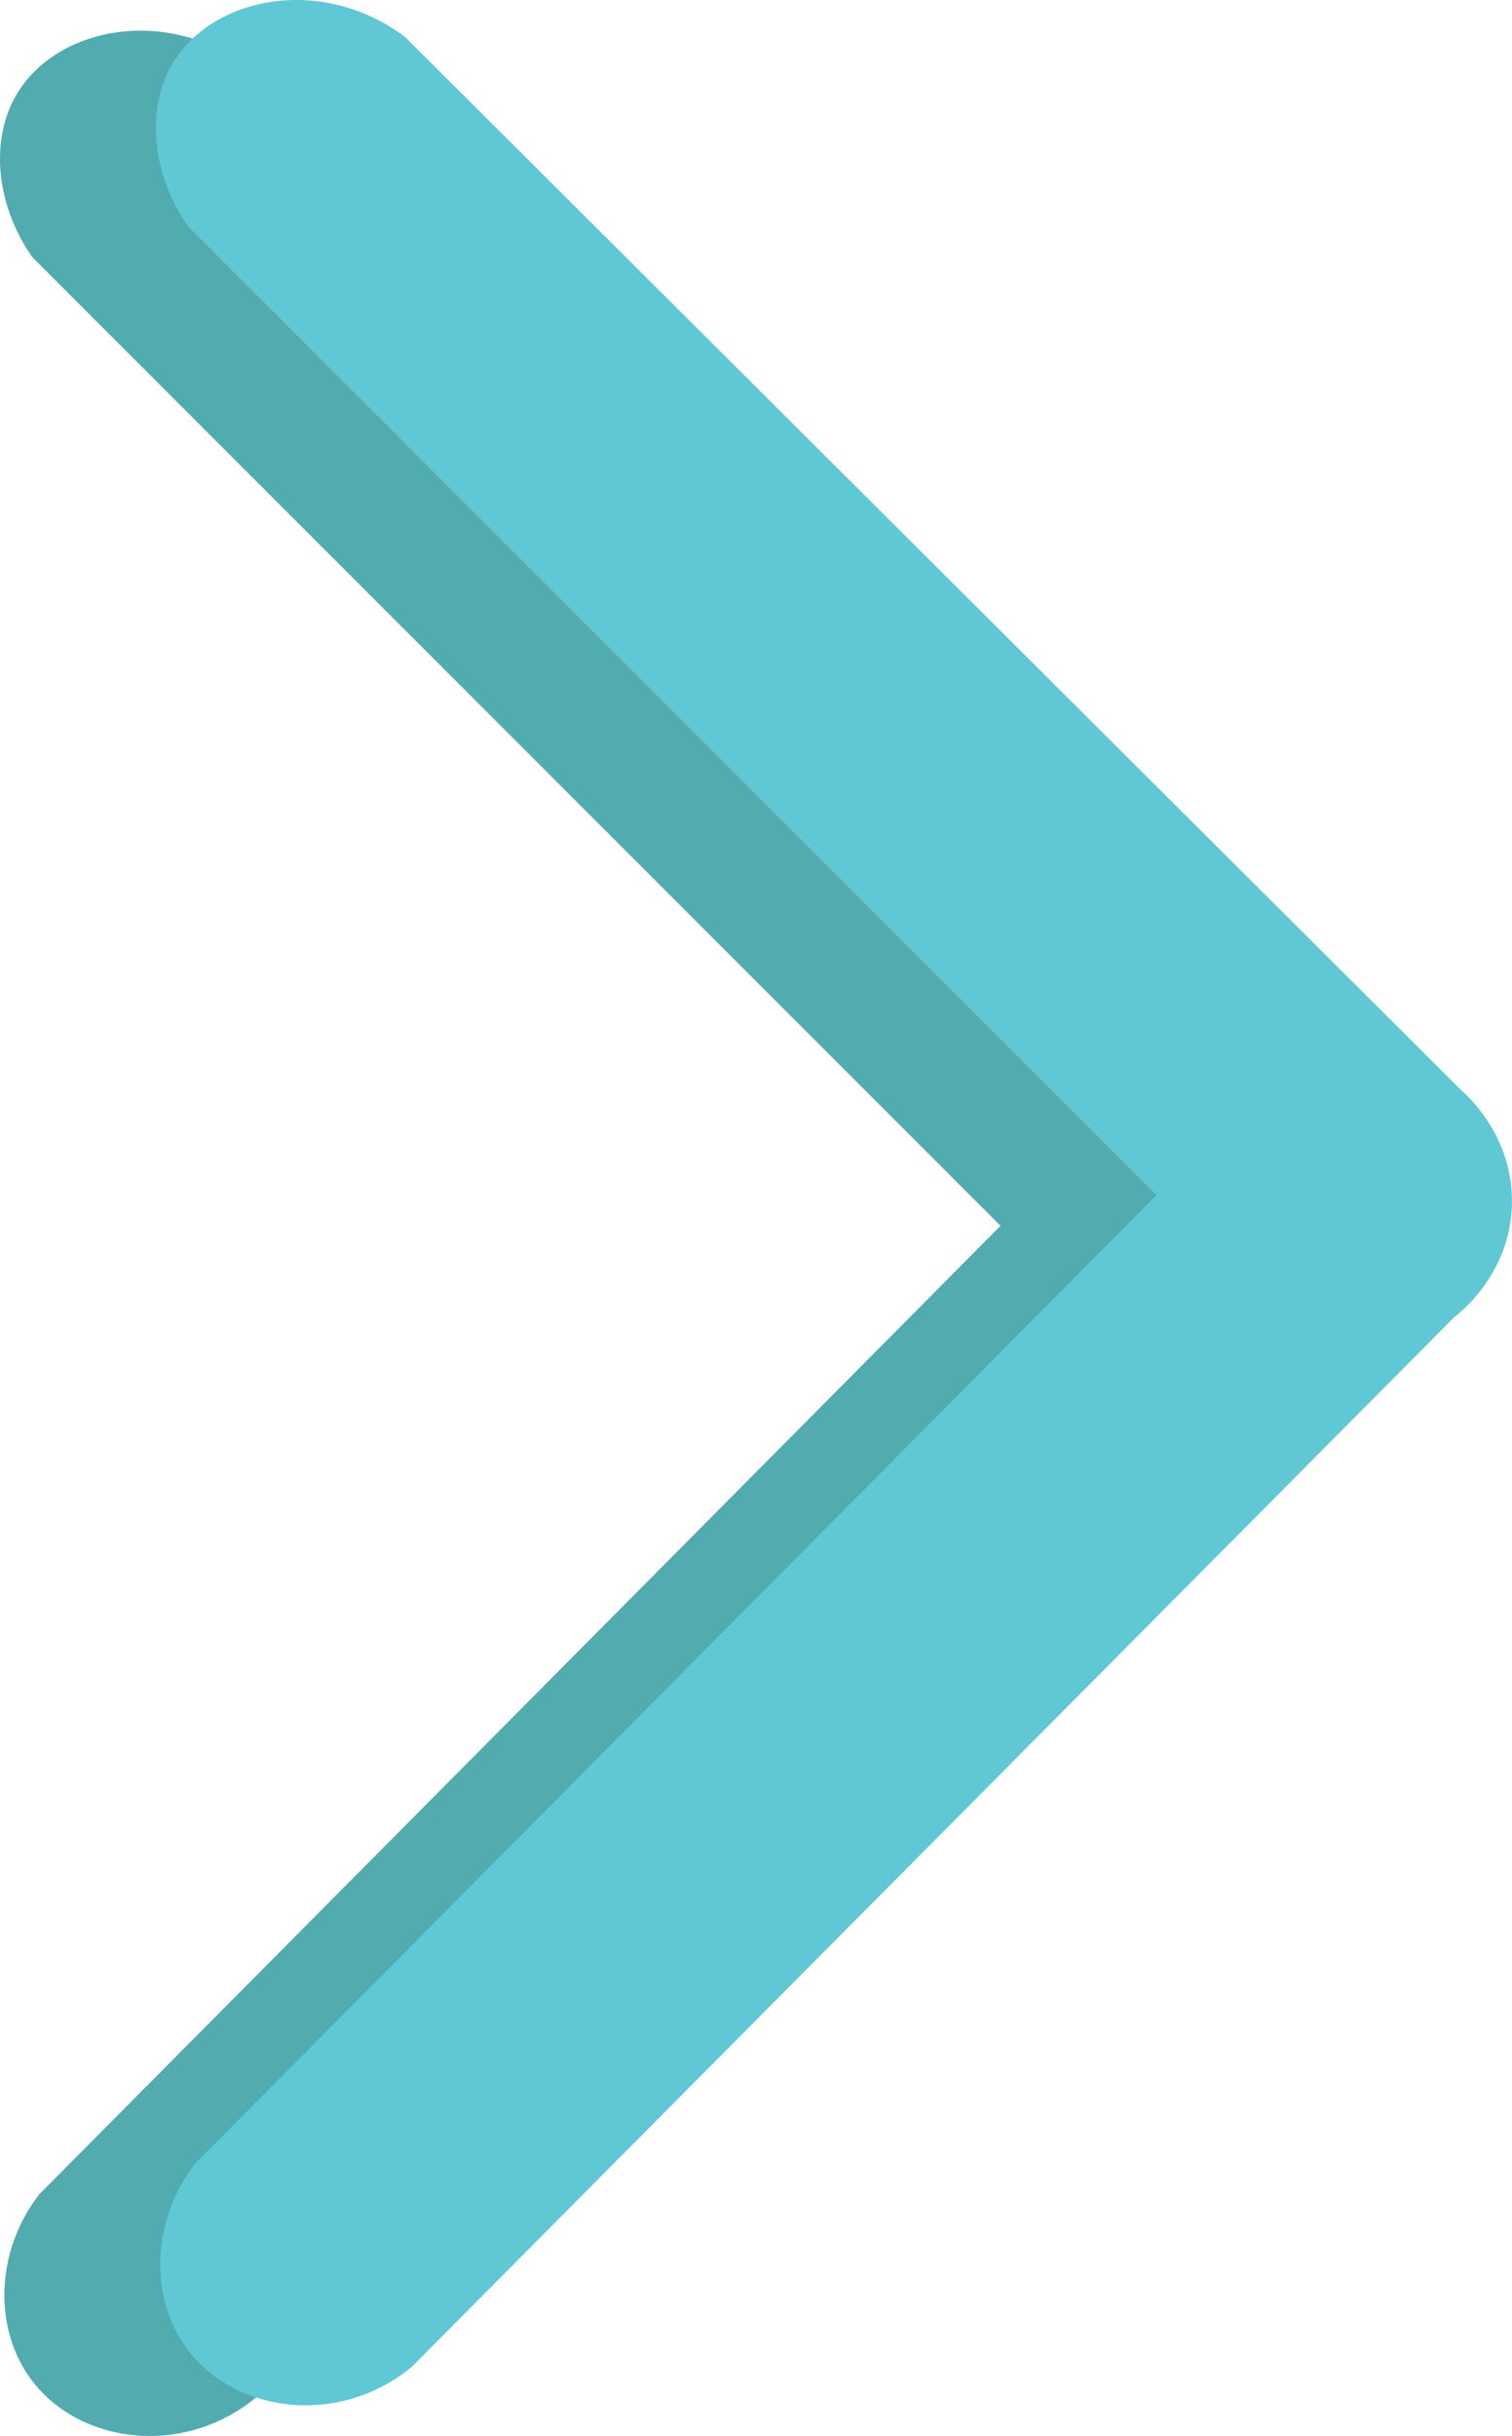 <?xml version="1.0" encoding="UTF-8"?>
<svg id="Layer_2" data-name="Layer 2" xmlns="http://www.w3.org/2000/svg" viewBox="0 0 307.27 494.83">
  <defs>
    <style>
      .cls-1 {
        fill: #5fc8d4;
      }

      .cls-2 {
        fill: #51abaf;
      }
    </style>
  </defs>
  <g id="icon-next-arrow">
    <g>
      <path class="cls-2" d="M6.54,52.21C-1.03,41.37-2.14,27.8,3.79,18.5,12.06,5.51,33.8,1.18,50.58,13.68c71.56,71.33,143.12,142.66,214.68,213.99,1.24,1.06,10.74,9.52,10.32,23.39-.42,13.86-10.39,21.72-11.7,22.71-70.64,71.1-141.29,142.2-211.93,213.3-14.73,12.08-35.65,9.36-45.41-3.44-7.87-10.32-7.63-26.09,1.38-37.84,65.14-65.6,130.28-131.19,195.41-196.79L6.54,52.21Z"/>
      <path class="cls-1" d="M38.21,45.99c-7.57-10.85-8.68-24.41-2.75-33.72C43.73-.72,65.47-5.05,82.25,7.45c71.56,71.33,143.12,142.66,214.68,213.99,1.24,1.06,10.74,9.52,10.32,23.39-.42,13.86-10.39,21.72-11.7,22.71-70.64,71.1-141.29,142.2-211.93,213.3-14.73,12.08-35.65,9.36-45.41-3.44-7.87-10.32-7.63-26.09,1.38-37.84,65.14-65.6,130.28-131.19,195.41-196.79L38.21,45.99Z"/>
    </g>
  </g>
</svg>